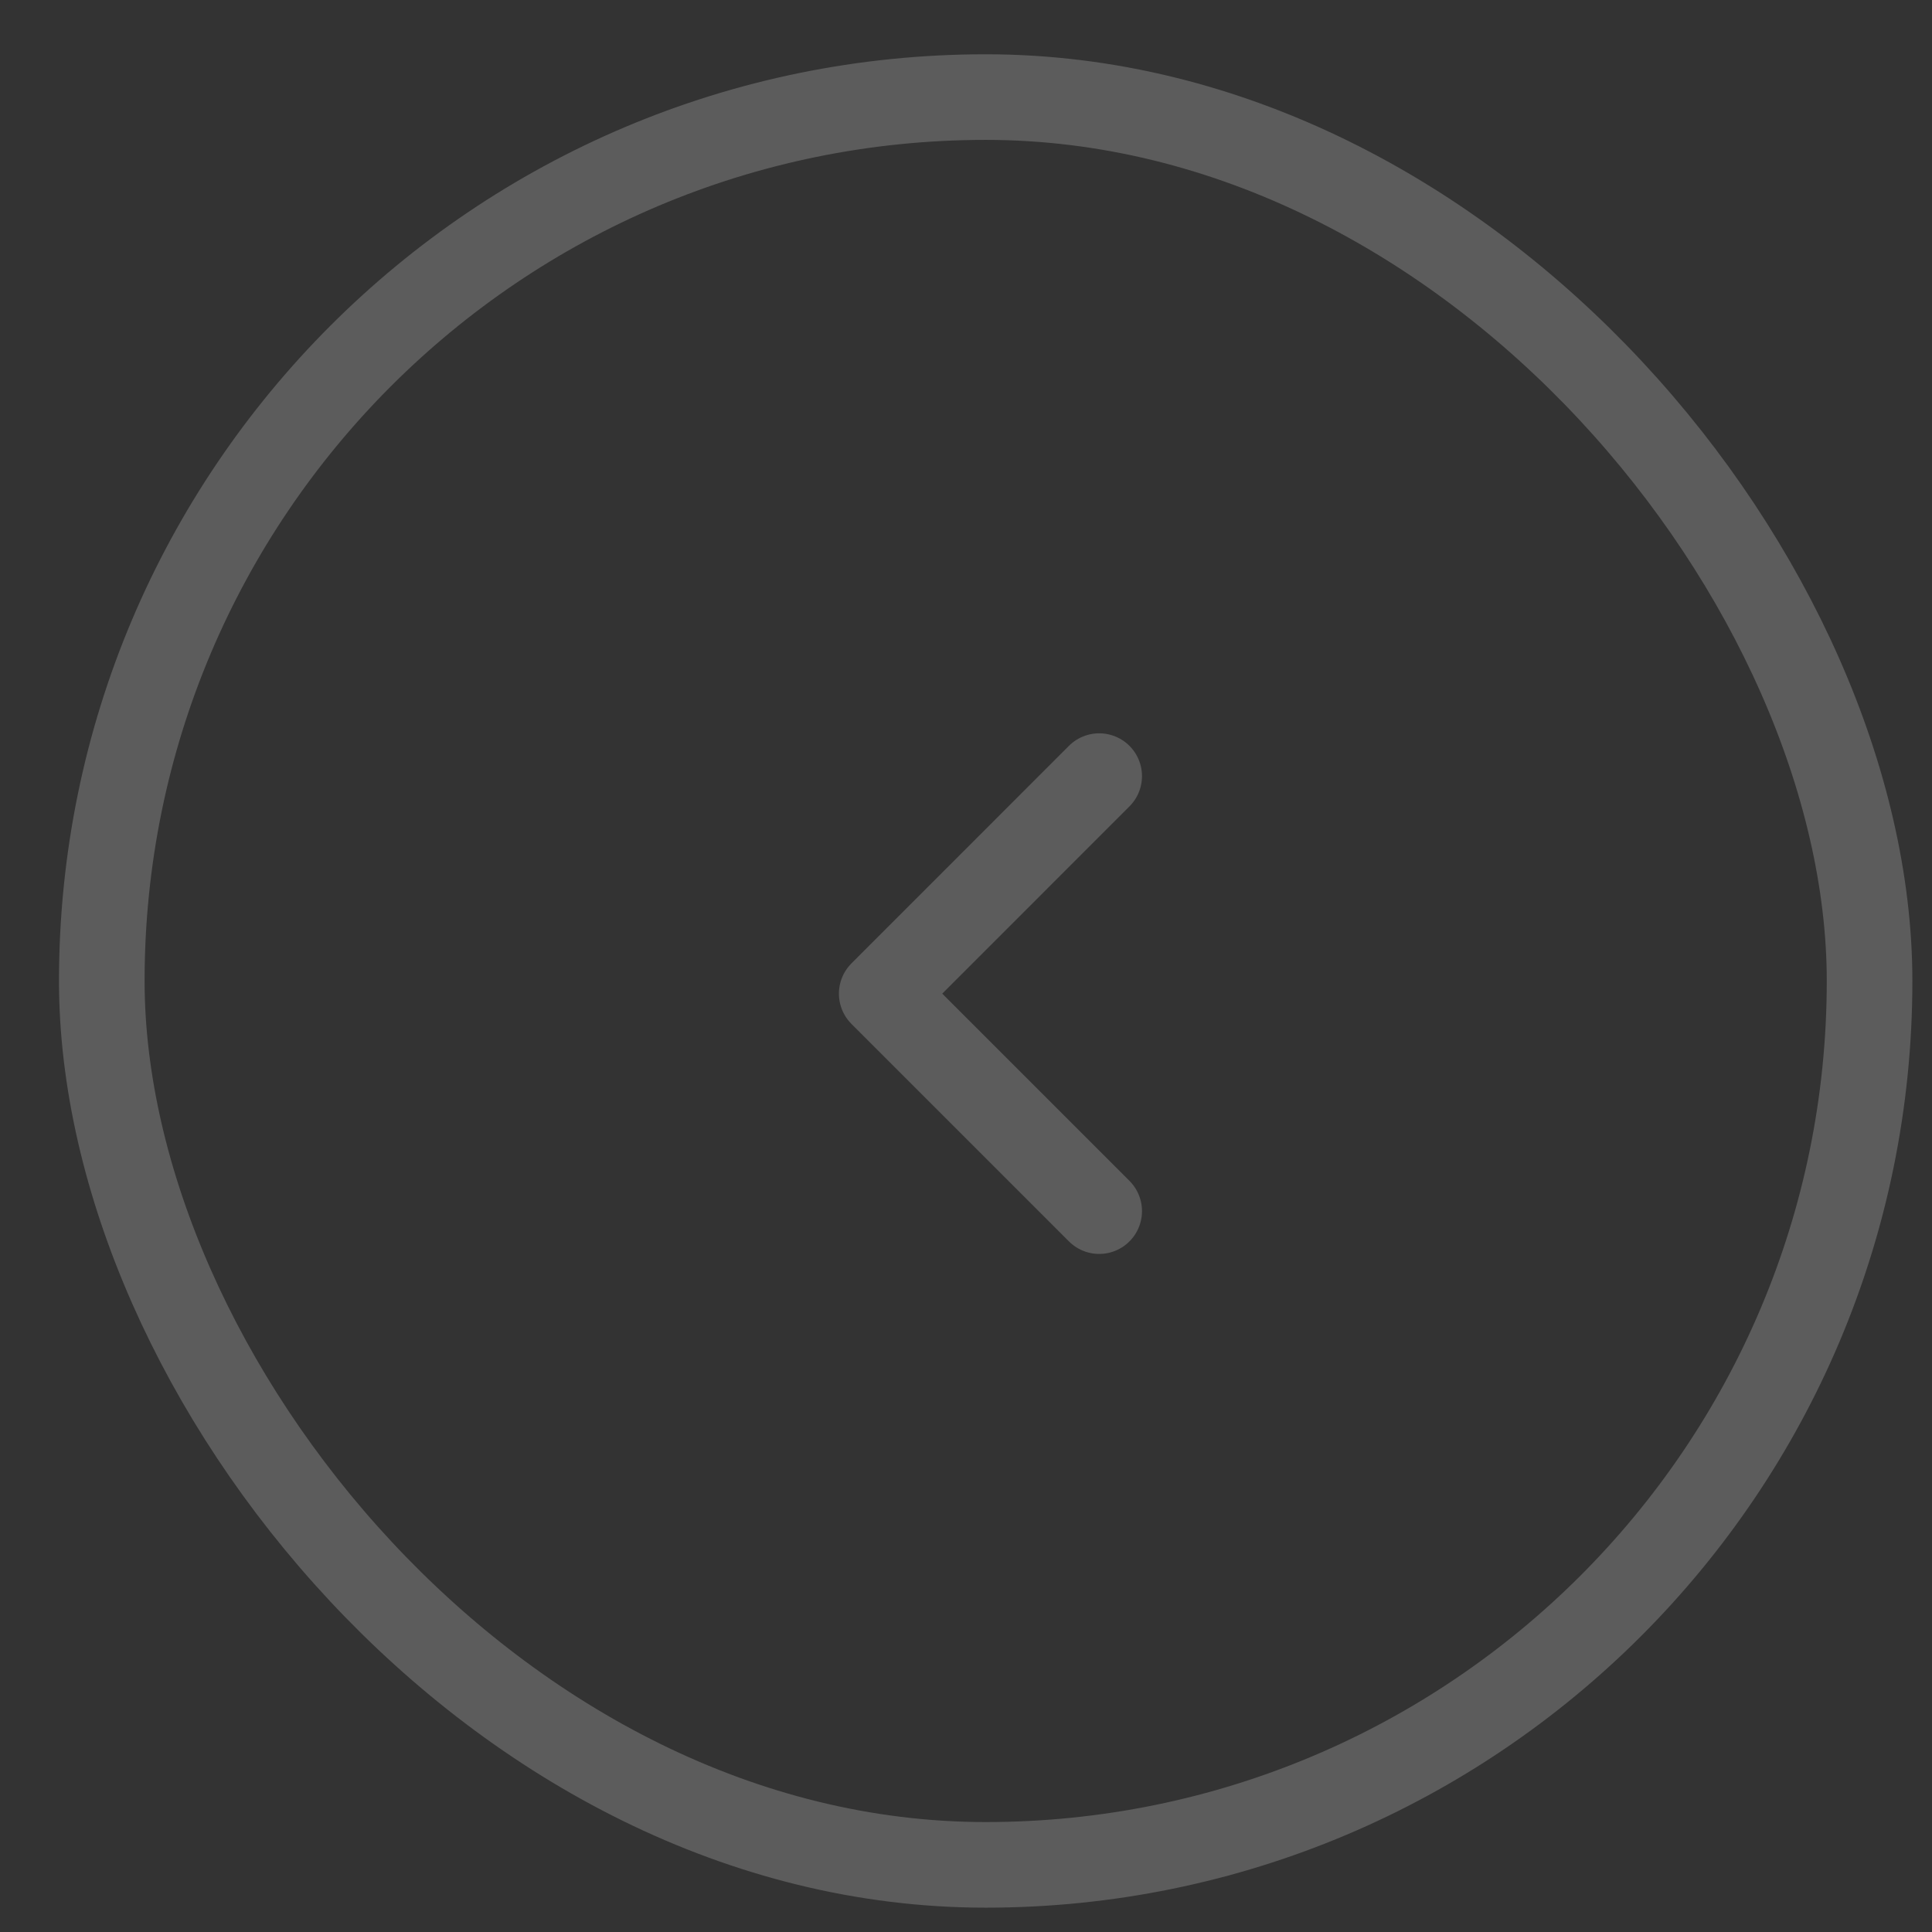 <svg width="32" height="32" viewBox="0 0 32 32" fill="none" xmlns="http://www.w3.org/2000/svg">
<rect x="0" y="0" width="32" height="32" fill="#333333" stroke="none"/>
<g opacity="0.2">
<rect x="1.686" y="1.608" width="29.28" height="29.28" rx="14.64" stroke="white" stroke-width="1.418"/>
<path d="M18.206 20.06L14.604 16.458L18.206 12.855" stroke="white" stroke-width="1.418" stroke-linecap="round" stroke-linejoin="round"/>
</g>
</svg>
